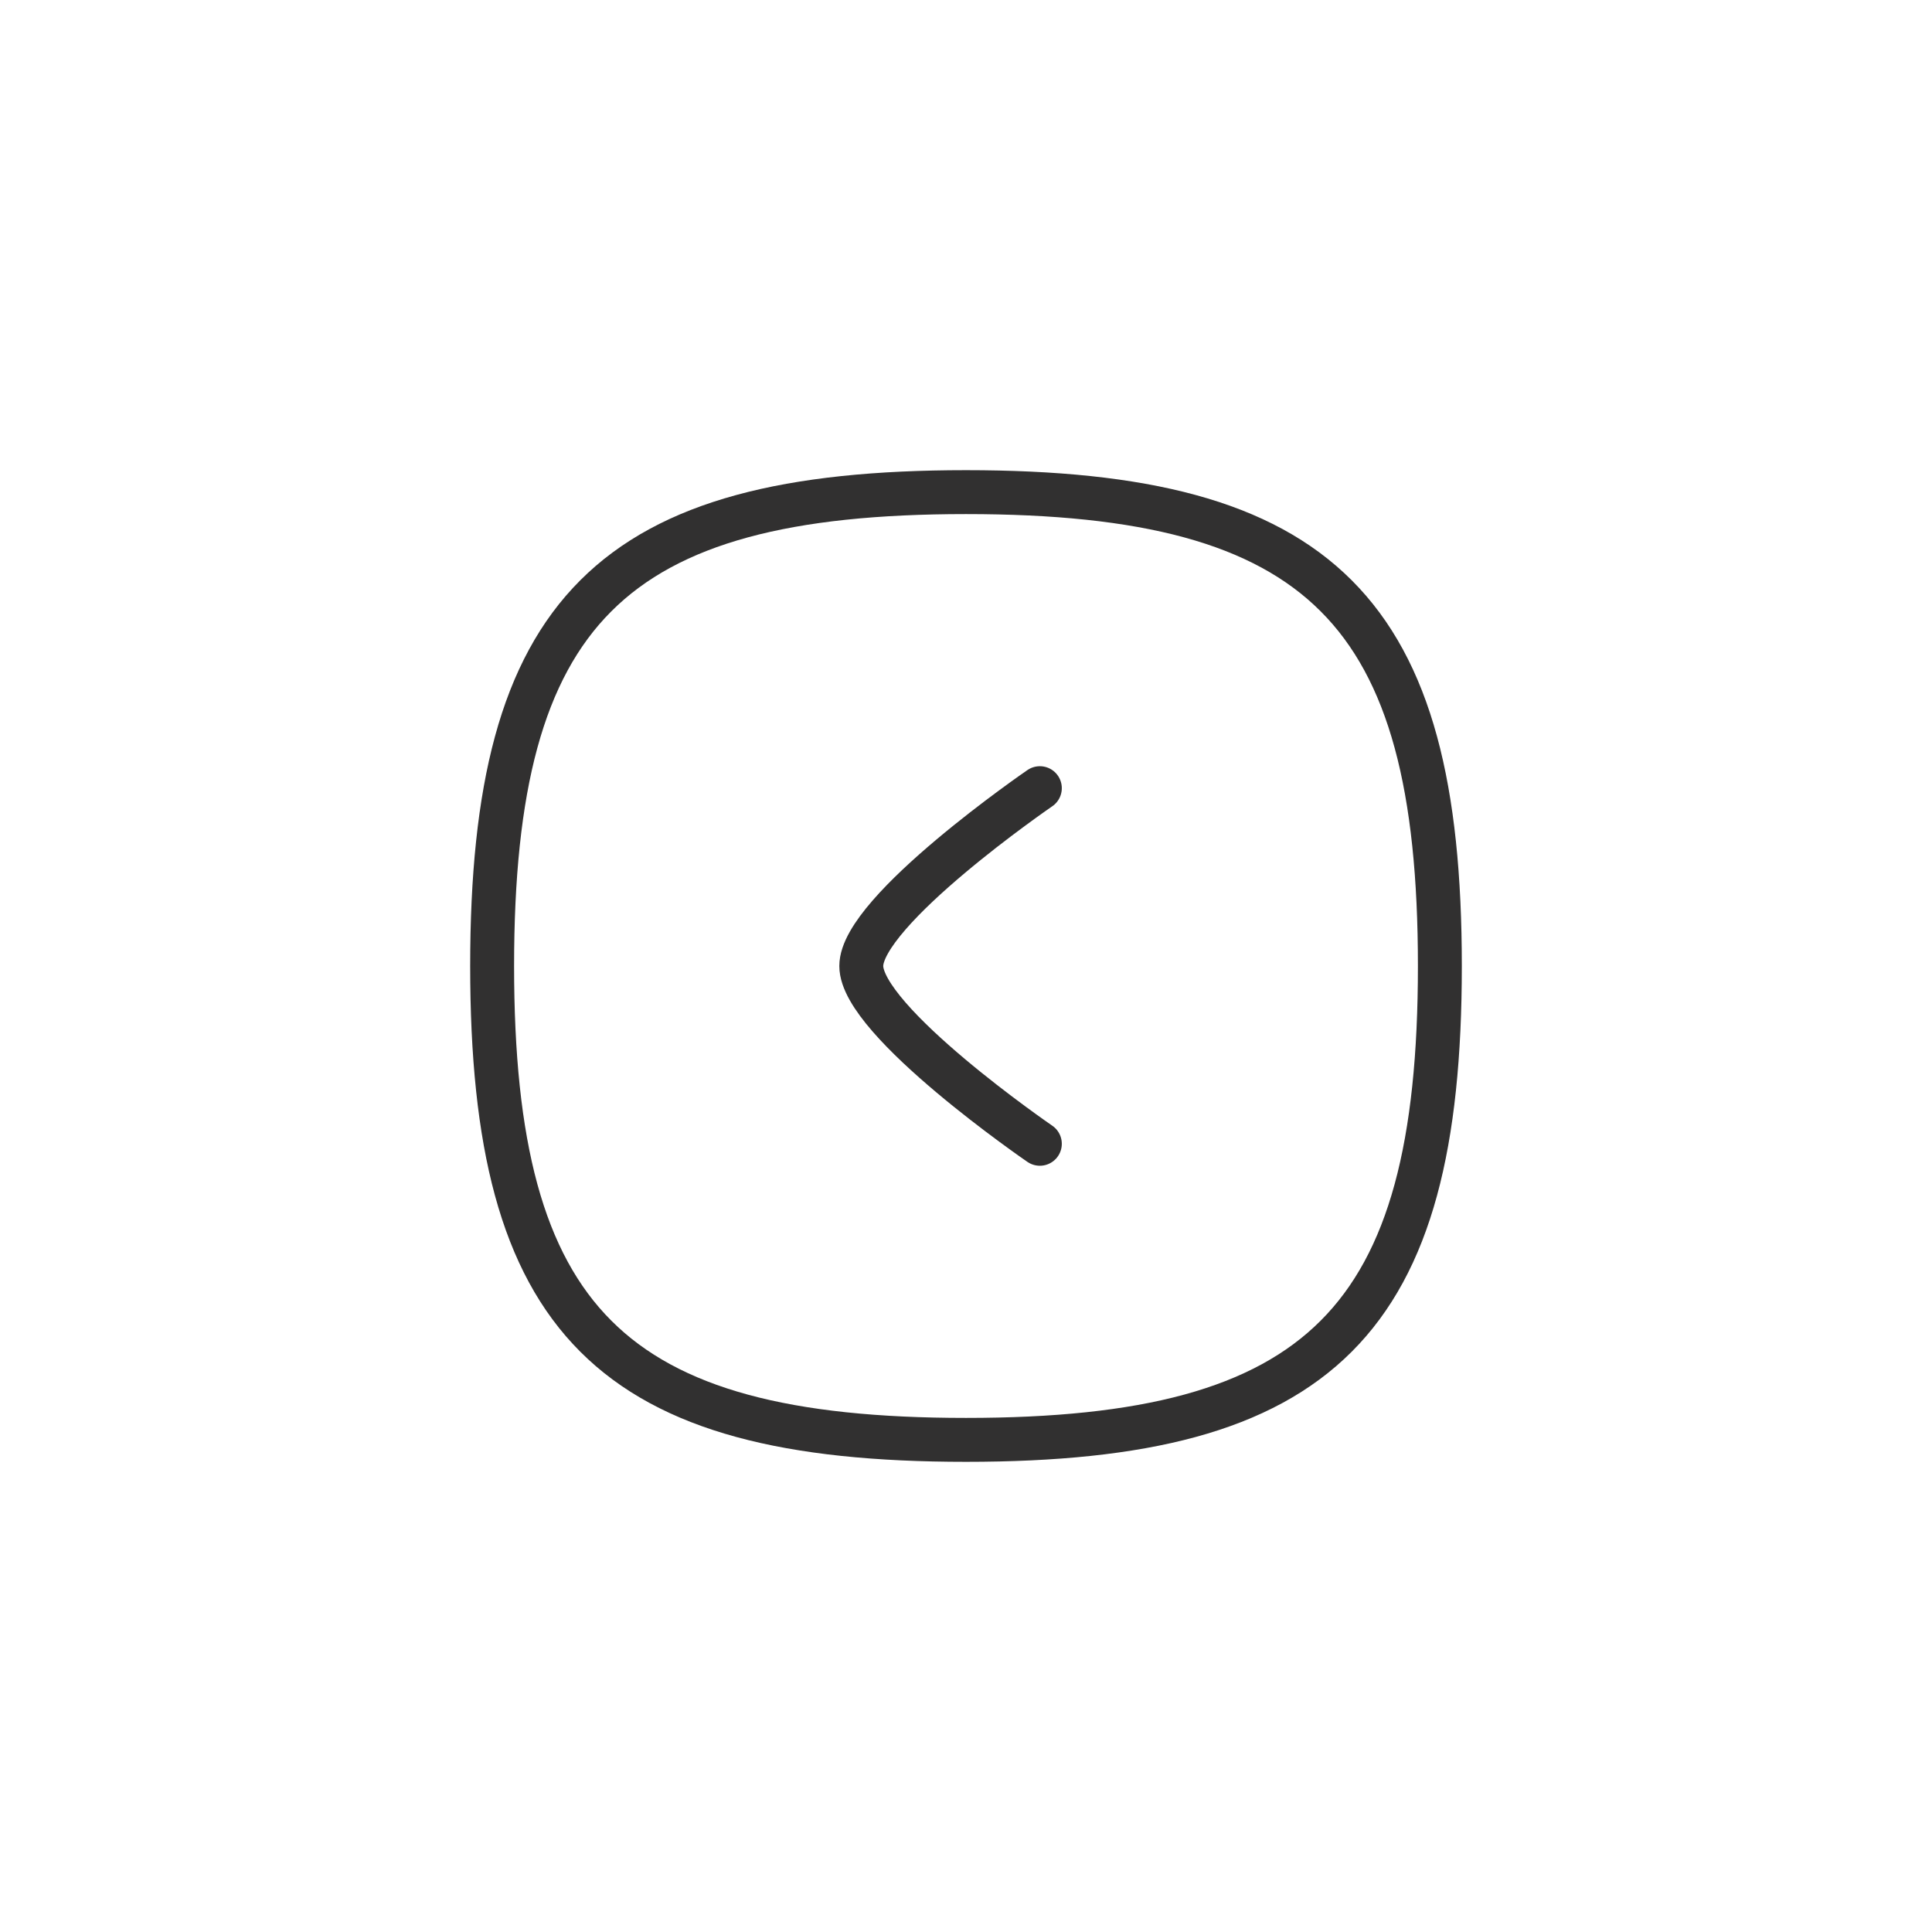 <svg width="44" height="44" viewBox="0 0 44 44" fill="none" xmlns="http://www.w3.org/2000/svg">
<path fill-rule="evenodd" clip-rule="evenodd" d="M22 11.208C13.907 11.208 11.208 13.907 11.208 22C11.208 30.093 13.907 32.792 22 32.792C30.093 32.792 32.792 30.093 32.792 22C32.792 13.907 30.093 11.208 22 11.208Z" stroke="#313030" stroke-linecap="round" stroke-linejoin="round"/>
<path d="M23.682 17.95C23.682 17.95 19.615 20.74 19.615 22C19.615 23.26 23.682 26.049 23.682 26.049" stroke="#313030" stroke-linecap="round" stroke-linejoin="round"/>
</svg>
